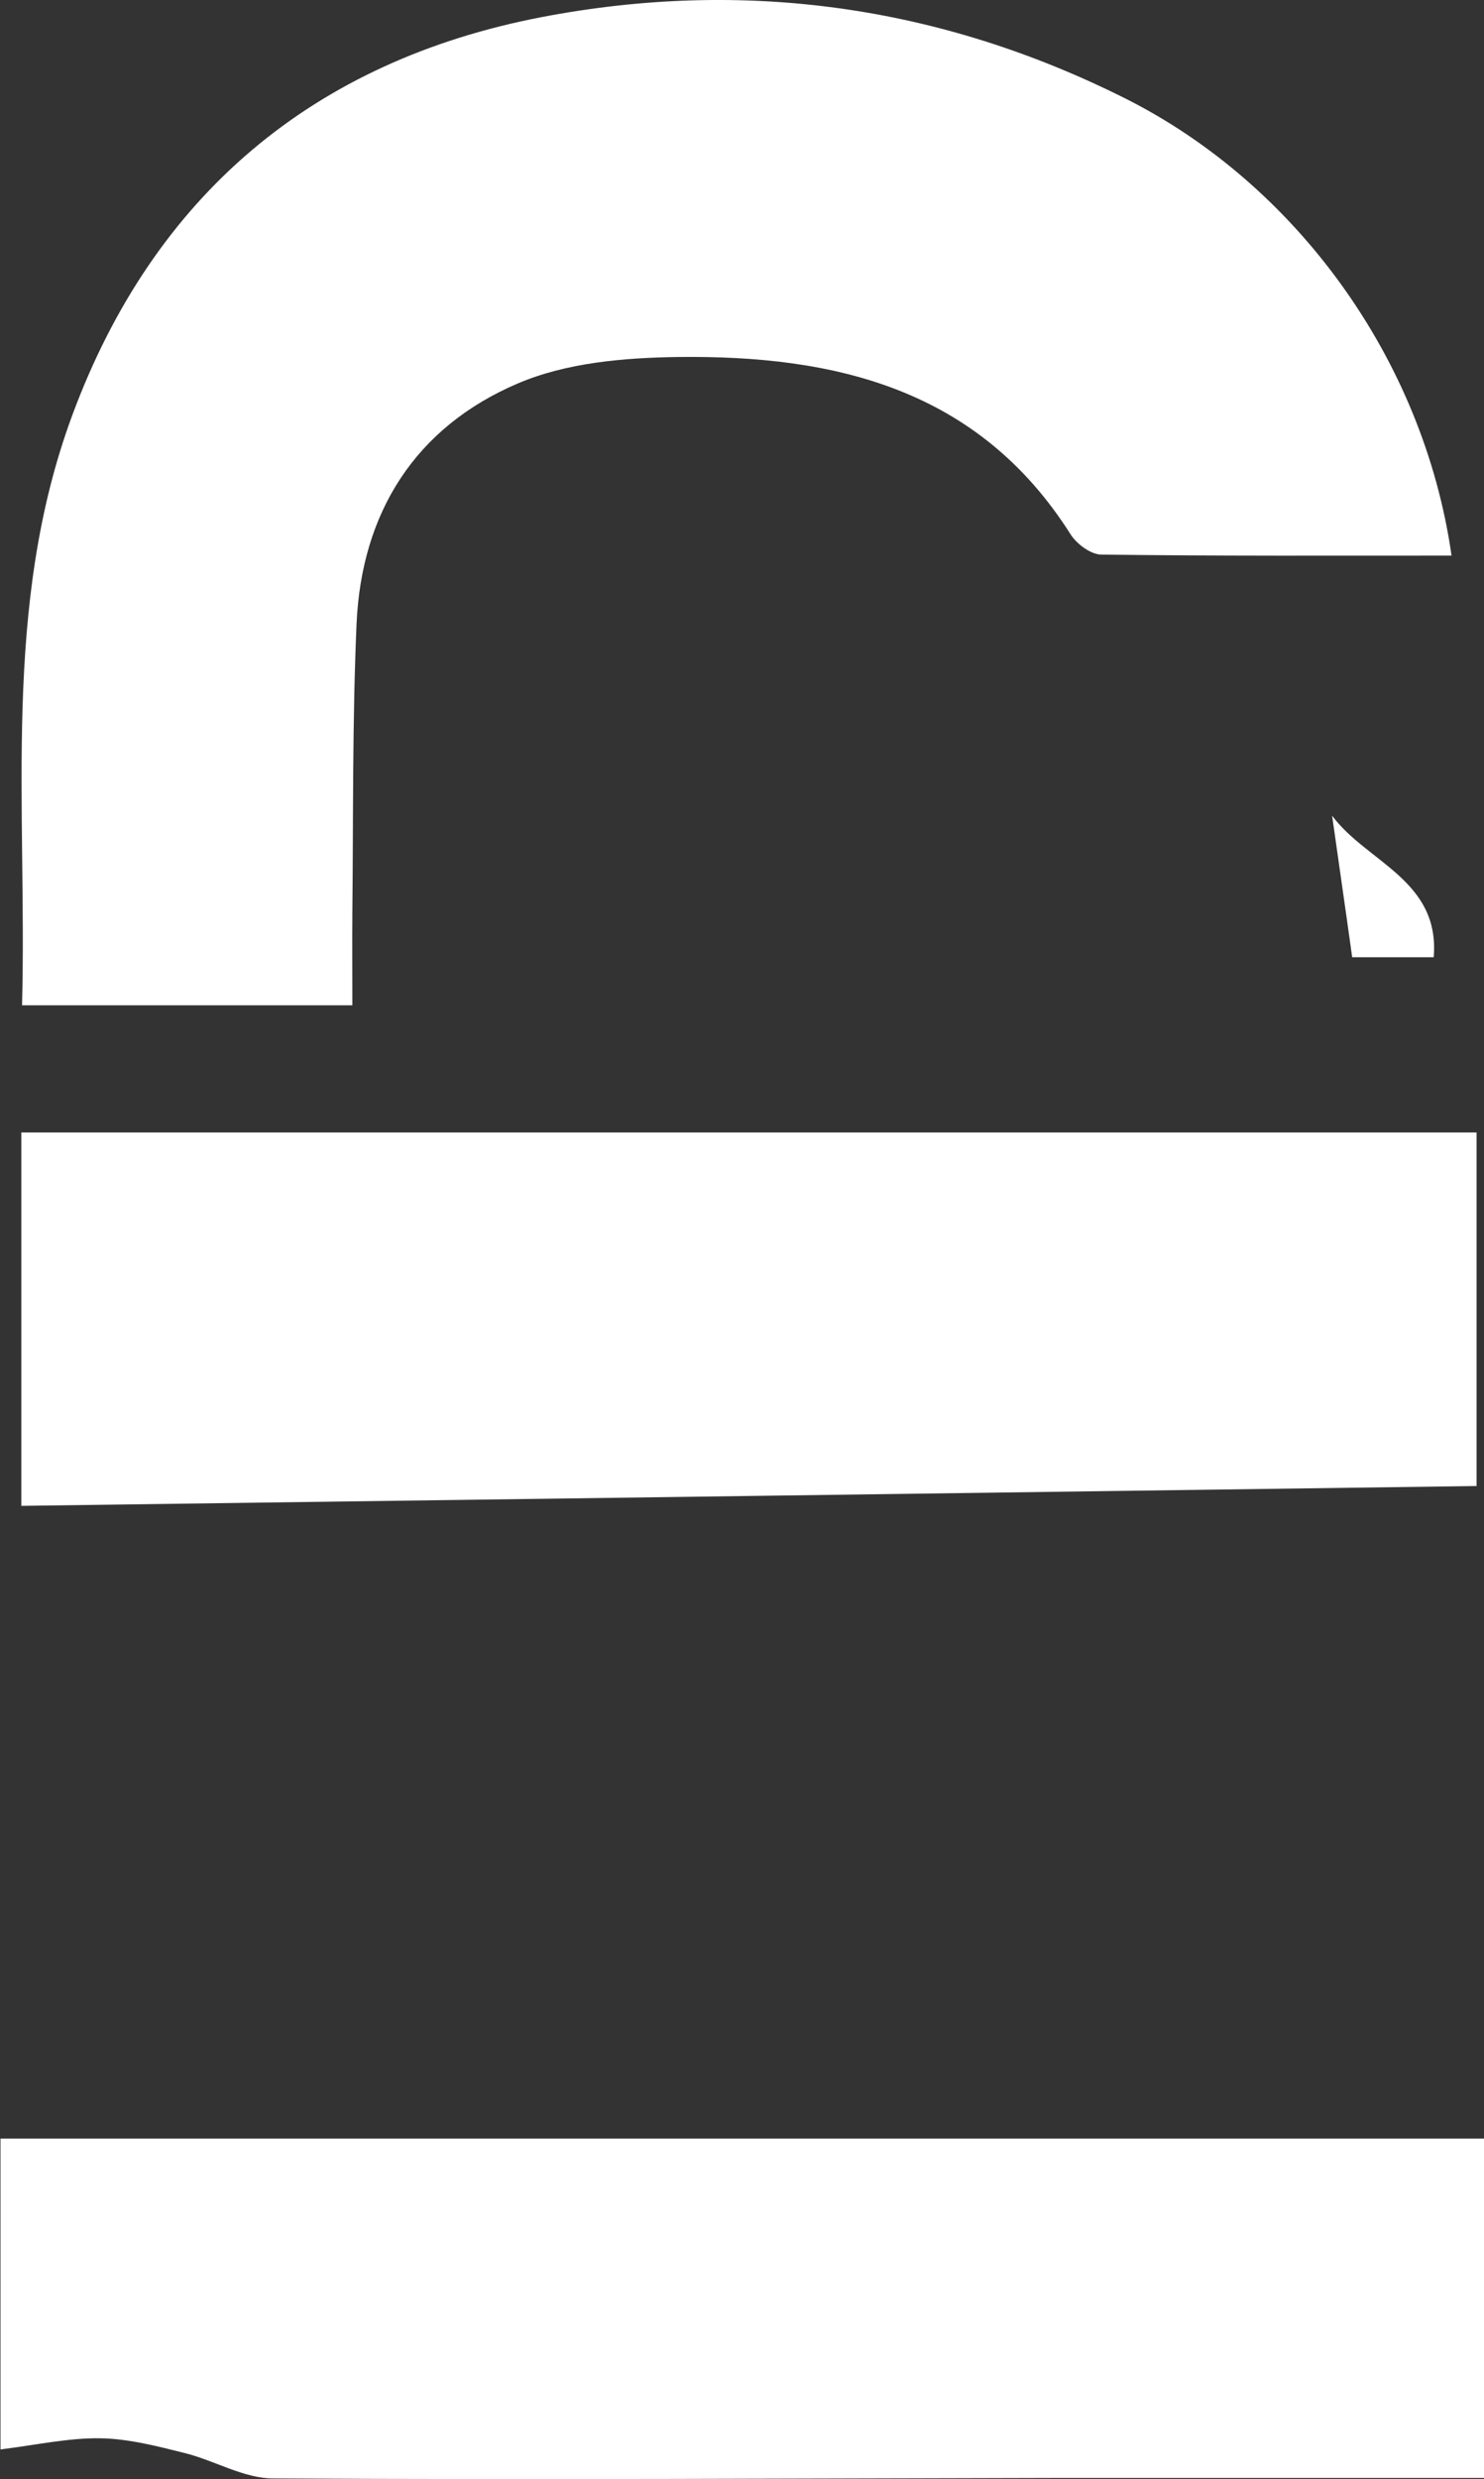 <?xml version="1.0" encoding="UTF-8"?>
<svg id="_레이어_2" data-name="레이어 2" xmlns="http://www.w3.org/2000/svg" viewBox="0 0 59.89 100">
  <rect x="0" y="0" width="59.89" height="100" fill="#333333" stroke="none"/>
  <defs>
    <style>
      .cls-1 {
        fill: #fff;
        stroke-width: 0px;
      }
    </style>
  </defs>
  <g id="_레이어_1-2" data-name="레이어 1">
    <g>
      <path class="cls-1" d="M14.23,40.55H.89c.21-8.06-.83-16.1,2.03-23.81C6.21,7.87,12.65,2.46,21.86.69c8.14-1.56,16.05-.48,23.55,3.28,6.84,3.43,12.03,10.46,13.17,18.44-4.73,0-9.43.02-14.13-.04-.42,0-.99-.42-1.24-.81-3.72-5.88-9.51-7.24-15.86-7.16-2.17.03-4.5.23-6.46,1.07-4.12,1.76-6.3,5.19-6.5,9.69-.17,3.88-.13,7.77-.17,11.65-.01,1.2,0,2.4,0,3.74Z"/>
      <path class="cls-1" d="M.86,60.74v-15.06h58.73v14.26c-19.5.27-39.01.53-58.73.8Z"/>
      <path class="cls-1" d="M0,86.26h59.89v13.69c-5.77,0-11.32,0-16.86,0-10.67.02-21.34.08-32,.02-1.19,0-2.36-.72-3.56-1.02-1.12-.28-2.27-.58-3.41-.6-1.27-.02-2.54.26-4.04.45v-12.54Z"/>
      <path class="cls-1" d="M53.76,32.9c1.39,1.88,4.36,2.6,4.1,5.71h-3.29c-.28-2.02-.55-3.86-.81-5.71Z"/>
    </g>
  </g>
</svg>